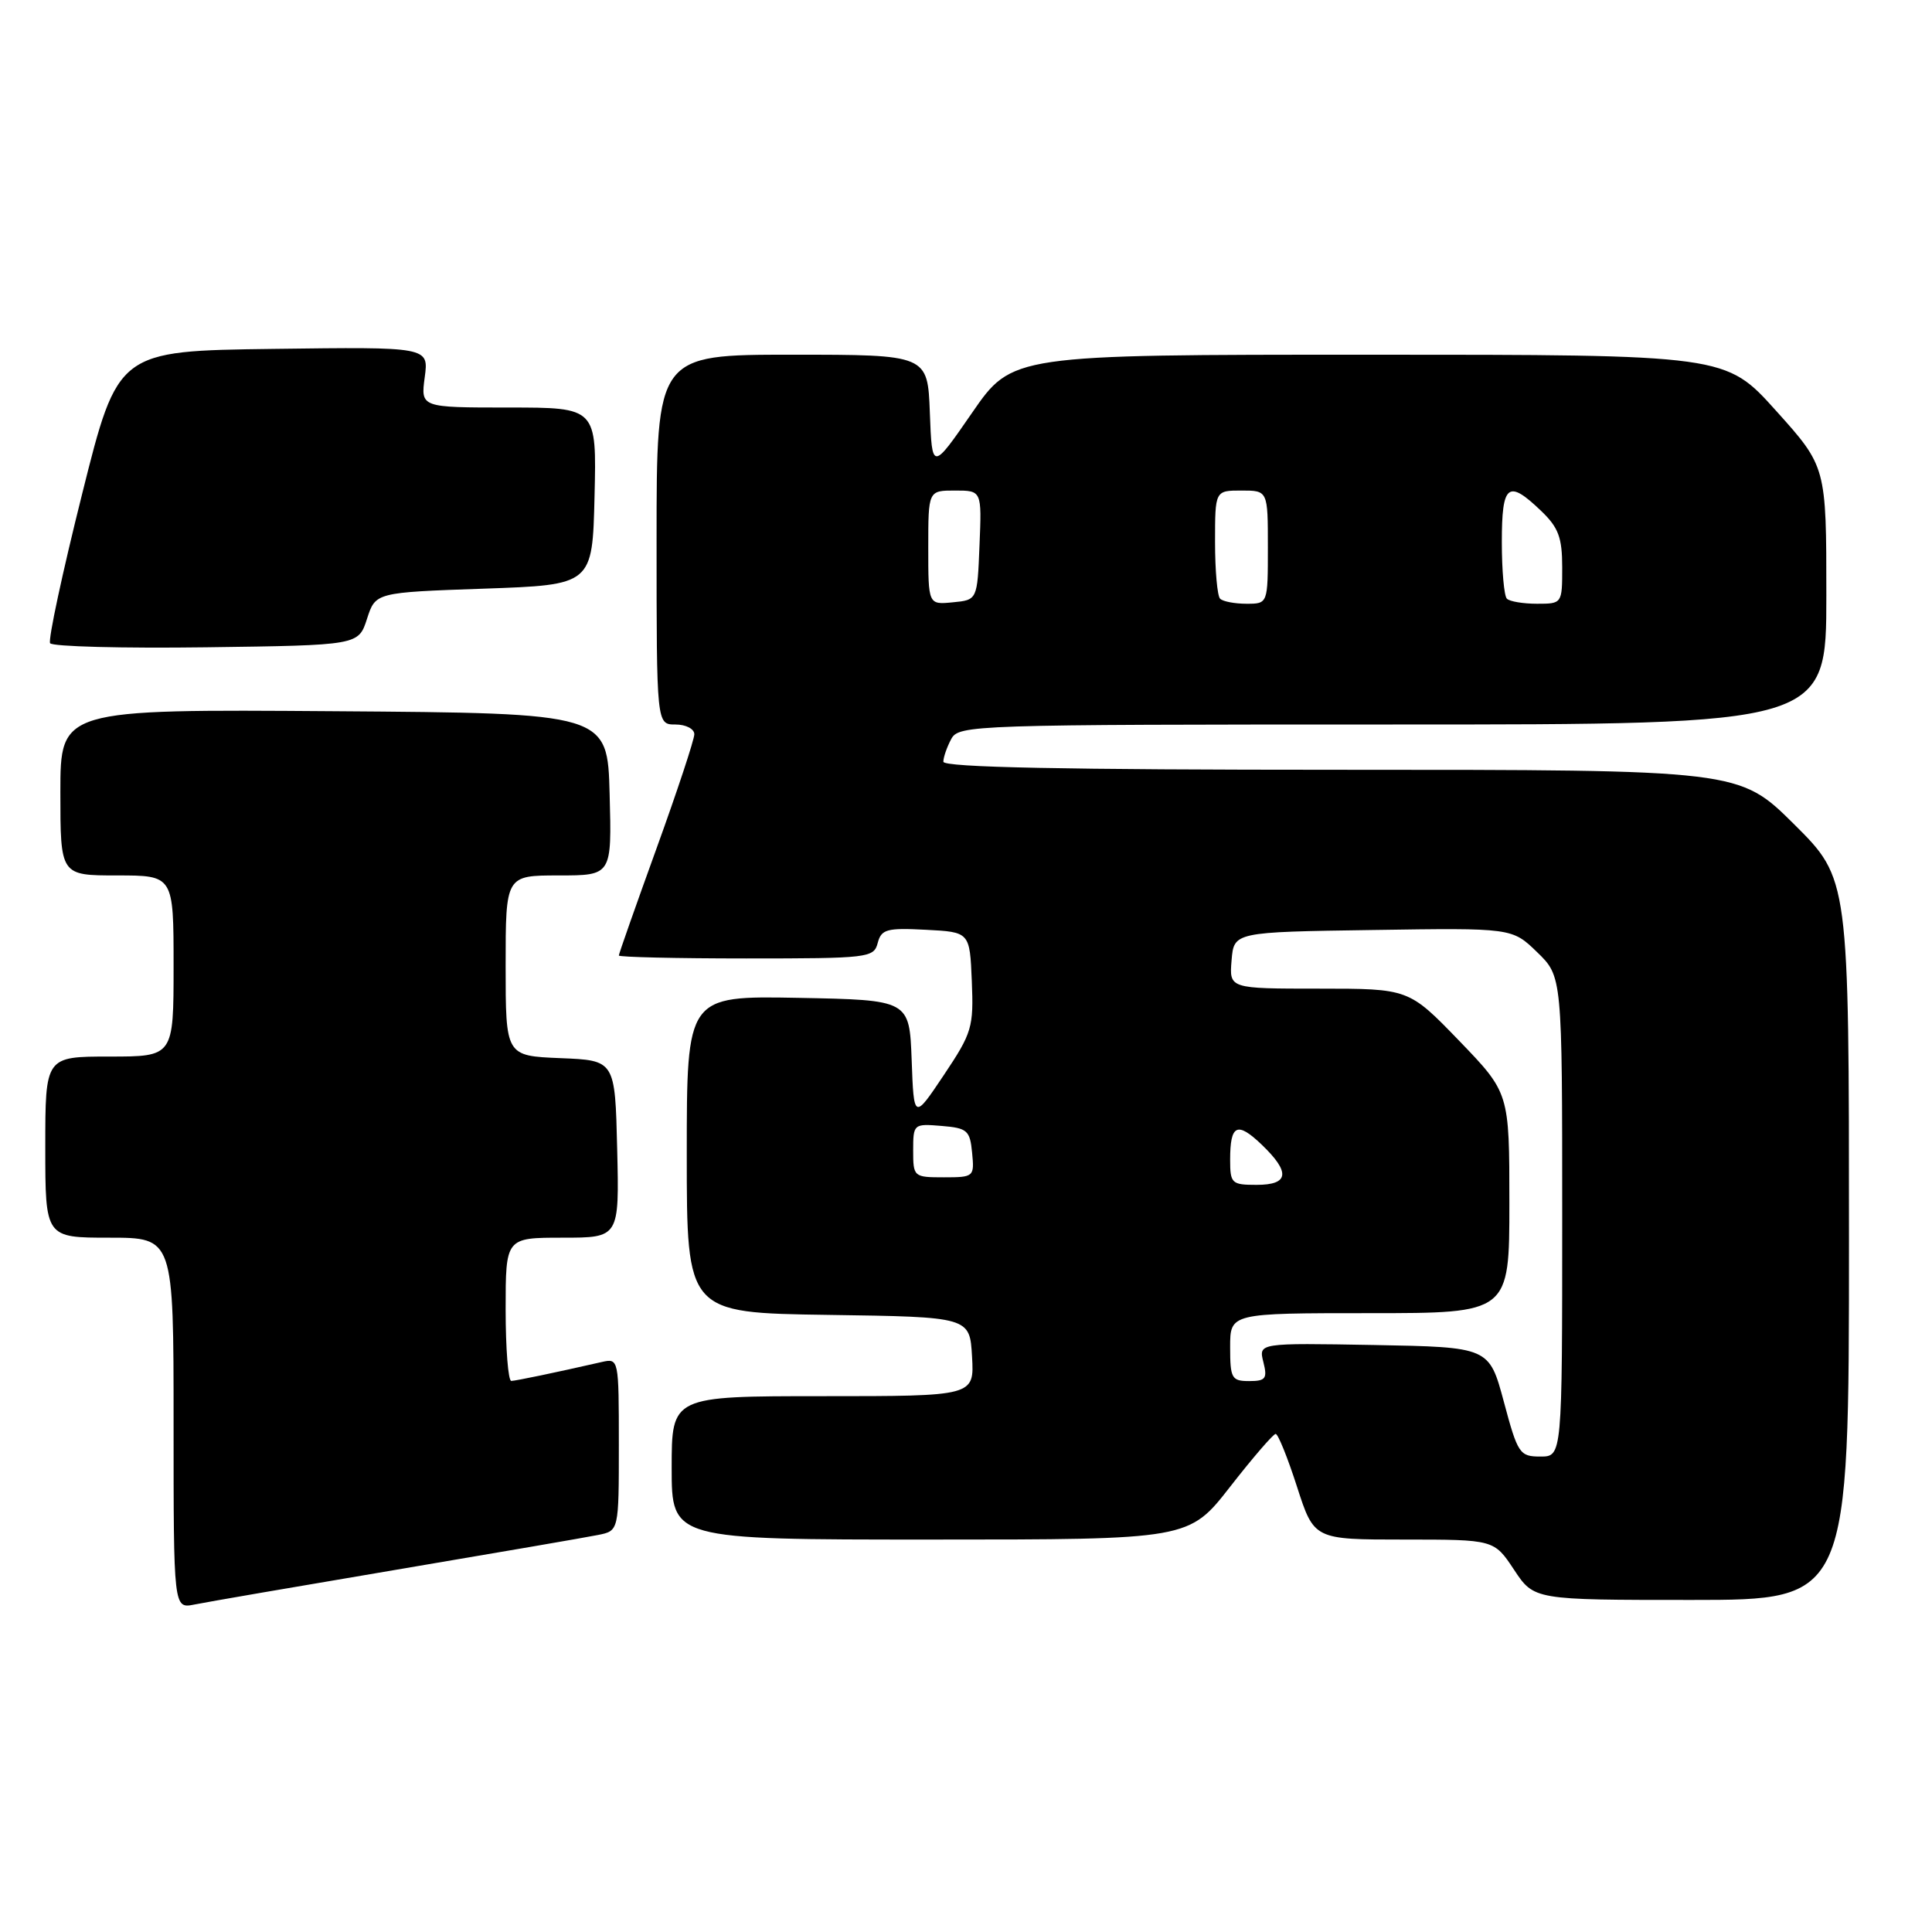 <?xml version="1.0" encoding="UTF-8" standalone="no"?>
<!DOCTYPE svg PUBLIC "-//W3C//DTD SVG 1.1//EN" "http://www.w3.org/Graphics/SVG/1.1/DTD/svg11.dtd" >
<svg xmlns="http://www.w3.org/2000/svg" xmlns:xlink="http://www.w3.org/1999/xlink" version="1.1" viewBox="0 0 256 256">
 <g >
 <path fill="currentColor"
d=" M 52.50 208.00 C 65.70 205.77 77.74 203.70 79.25 203.39 C 82.00 202.84 82.00 202.84 82.00 191.40 C 82.00 180.05 81.98 179.97 79.75 180.47 C 73.39 181.92 68.42 182.95 67.75 182.98 C 67.34 182.99 67.00 178.72 67.00 173.50 C 67.00 164.00 67.00 164.00 74.53 164.00 C 82.06 164.00 82.06 164.00 81.78 152.25 C 81.50 140.50 81.50 140.50 74.25 140.21 C 67.00 139.91 67.00 139.91 67.00 127.96 C 67.00 116.00 67.00 116.00 74.03 116.00 C 81.07 116.00 81.07 116.00 80.78 105.25 C 80.50 94.50 80.50 94.50 44.25 94.24 C 8.00 93.98 8.00 93.98 8.00 104.99 C 8.00 116.00 8.00 116.00 15.50 116.00 C 23.00 116.00 23.00 116.00 23.00 128.00 C 23.00 140.00 23.00 140.00 14.50 140.00 C 6.00 140.00 6.00 140.00 6.00 152.00 C 6.00 164.00 6.00 164.00 14.50 164.00 C 23.00 164.00 23.00 164.00 23.00 188.58 C 23.00 213.16 23.00 213.16 25.75 212.61 C 27.26 212.30 39.30 210.23 52.50 208.00 Z  M 245.00 164.22 C 245.00 116.45 245.00 116.45 237.73 109.22 C 230.45 102.00 230.45 102.00 177.73 102.00 C 141.07 102.00 125.00 101.68 125.00 100.93 C 125.00 100.35 125.47 99.00 126.04 97.93 C 127.04 96.06 128.74 96.00 184.54 96.00 C 242.00 96.00 242.00 96.00 242.00 78.92 C 242.00 61.84 242.00 61.84 235.33 54.42 C 228.66 47.00 228.66 47.00 181.39 47.00 C 134.12 47.00 134.12 47.00 128.81 54.69 C 123.50 62.38 123.50 62.38 123.21 54.69 C 122.92 47.00 122.92 47.00 104.96 47.00 C 87.00 47.00 87.00 47.00 87.00 71.50 C 87.00 96.00 87.00 96.00 89.50 96.00 C 90.88 96.00 92.00 96.58 92.00 97.29 C 92.00 98.00 89.75 104.80 87.00 112.40 C 84.25 120.00 82.00 126.39 82.00 126.61 C 82.00 126.82 89.60 127.00 98.88 127.00 C 115.07 127.00 115.79 126.92 116.30 124.95 C 116.78 123.13 117.50 122.93 122.67 123.20 C 128.50 123.50 128.50 123.50 128.77 130.00 C 129.02 136.12 128.81 136.85 125.07 142.44 C 121.09 148.39 121.09 148.39 120.80 140.44 C 120.50 132.50 120.50 132.50 105.75 132.22 C 91.00 131.95 91.00 131.95 91.00 152.95 C 91.00 173.96 91.00 173.96 109.75 174.23 C 128.50 174.50 128.50 174.50 128.80 179.75 C 129.10 185.00 129.10 185.00 109.05 185.00 C 89.00 185.00 89.00 185.00 89.00 194.50 C 89.00 204.00 89.00 204.00 123.27 204.00 C 157.54 204.00 157.54 204.00 163.00 197.00 C 166.00 193.15 168.72 190.00 169.03 190.00 C 169.35 190.00 170.62 193.15 171.86 197.00 C 174.12 204.00 174.12 204.00 186.04 204.00 C 197.97 204.00 197.97 204.00 200.62 208.00 C 203.27 212.00 203.27 212.00 224.13 212.00 C 245.00 212.00 245.00 212.00 245.00 164.22 Z  M 48.63 82.00 C 49.76 78.50 49.76 78.50 64.13 78.00 C 78.50 77.50 78.50 77.50 78.78 65.75 C 79.06 54.00 79.06 54.00 67.40 54.00 C 55.74 54.00 55.74 54.00 56.28 49.98 C 56.82 45.96 56.82 45.96 36.22 46.23 C 15.62 46.50 15.62 46.50 10.88 65.46 C 8.27 75.88 6.36 84.78 6.64 85.23 C 6.92 85.67 16.22 85.92 27.32 85.77 C 47.50 85.50 47.50 85.50 48.63 82.00 Z  M 199.27 185.75 C 197.32 178.50 197.32 178.50 182.05 178.22 C 166.77 177.95 166.77 177.95 167.40 180.47 C 167.96 182.67 167.71 183.00 165.52 183.00 C 163.20 183.00 163.00 182.64 163.00 178.50 C 163.00 174.00 163.00 174.00 181.50 174.00 C 200.00 174.00 200.00 174.00 200.00 159.40 C 200.00 144.81 200.00 144.81 193.34 137.90 C 186.67 131.00 186.67 131.00 174.78 131.00 C 162.88 131.00 162.88 131.00 163.19 127.25 C 163.50 123.50 163.50 123.50 181.93 123.23 C 200.36 122.95 200.36 122.95 203.68 126.17 C 207.00 129.39 207.00 129.39 207.00 161.20 C 207.00 193.00 207.00 193.00 204.11 193.00 C 201.36 193.00 201.11 192.63 199.27 185.75 Z  M 163.00 153.67 C 163.00 149.00 163.93 148.56 167.18 151.67 C 171.02 155.35 170.81 157.00 166.50 157.00 C 163.20 157.00 163.00 156.81 163.00 153.67 Z  M 121.00 152.44 C 121.00 148.94 121.06 148.88 124.75 149.19 C 128.17 149.47 128.53 149.78 128.81 152.75 C 129.12 155.93 129.05 156.00 125.06 156.00 C 121.07 156.00 121.00 155.94 121.00 152.44 Z  M 123.00 72.56 C 123.00 65.00 123.00 65.00 126.54 65.00 C 130.09 65.00 130.09 65.00 129.79 72.25 C 129.50 79.50 129.50 79.50 126.25 79.81 C 123.00 80.13 123.00 80.13 123.00 72.56 Z  M 161.67 79.33 C 161.30 78.97 161.00 75.59 161.00 71.83 C 161.00 65.00 161.00 65.00 164.50 65.00 C 168.00 65.00 168.00 65.00 168.00 72.50 C 168.00 80.00 168.00 80.00 165.17 80.00 C 163.61 80.00 162.03 79.70 161.67 79.33 Z  M 199.67 79.33 C 199.30 78.97 199.00 75.59 199.00 71.83 C 199.00 64.13 199.81 63.48 204.20 67.69 C 206.51 69.90 207.00 71.22 207.00 75.19 C 207.00 79.98 206.98 80.00 203.67 80.00 C 201.83 80.00 200.03 79.70 199.67 79.33 Z "/>
</g>
</svg>